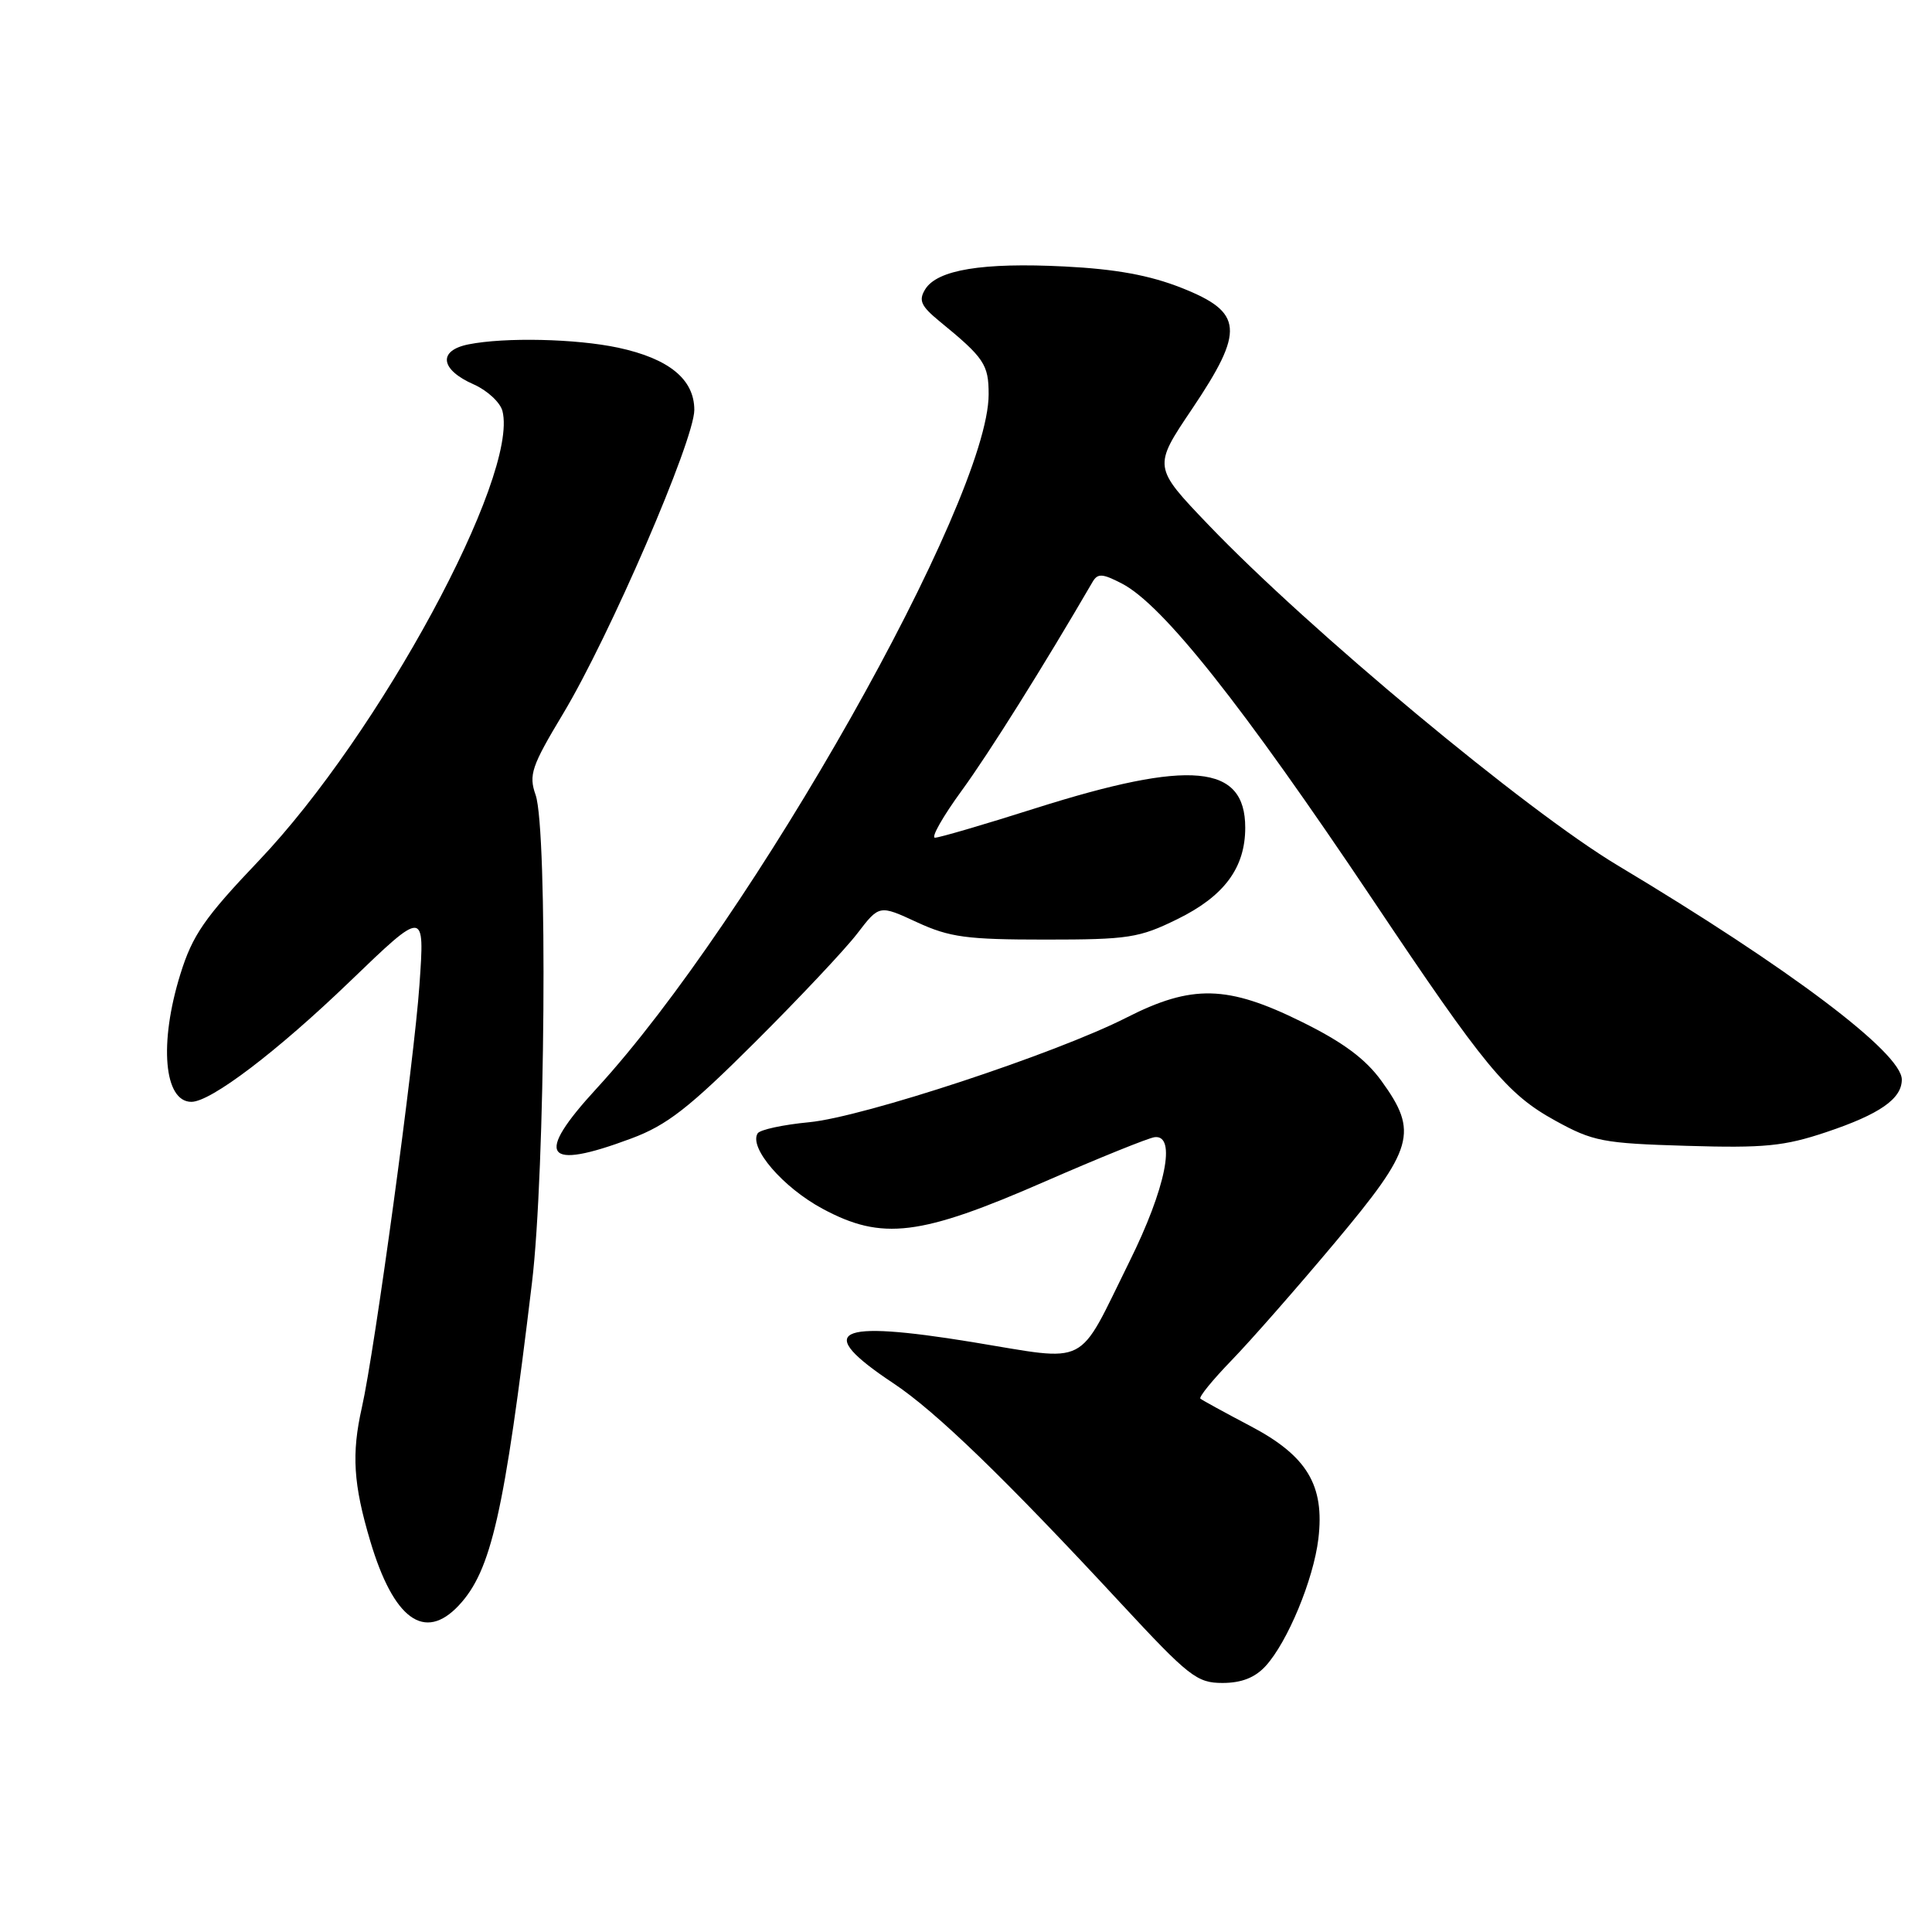 <?xml version="1.0" encoding="UTF-8" standalone="no"?>
<!DOCTYPE svg PUBLIC "-//W3C//DTD SVG 1.1//EN" "http://www.w3.org/Graphics/SVG/1.1/DTD/svg11.dtd" >
<svg xmlns="http://www.w3.org/2000/svg" xmlns:xlink="http://www.w3.org/1999/xlink" version="1.1" viewBox="0 0 256 256">
 <g >
 <path fill="currentColor"
d=" M 167.71 220.75 C 170.61 217.57 174.04 209.31 174.69 203.91 C 175.54 196.81 173.20 192.91 165.69 188.96 C 162.28 187.17 159.30 185.53 159.06 185.33 C 158.82 185.12 160.69 182.83 163.21 180.23 C 165.73 177.63 171.89 170.61 176.90 164.63 C 187.37 152.14 187.97 150.02 183.05 143.23 C 180.94 140.31 177.95 138.09 172.47 135.39 C 162.64 130.53 157.94 130.42 149.26 134.84 C 139.91 139.60 114.38 148.02 107.22 148.70 C 103.76 149.03 100.69 149.69 100.39 150.18 C 99.21 152.08 103.75 157.35 109.00 160.17 C 116.89 164.41 121.90 163.80 138.50 156.54 C 145.65 153.42 152.18 150.78 153.00 150.68 C 155.91 150.33 154.47 157.46 149.66 167.16 C 142.61 181.41 144.57 180.40 128.82 177.83 C 110.55 174.85 107.81 176.27 118.36 183.28 C 124.00 187.02 133.14 195.86 148.54 212.47 C 157.53 222.16 158.60 223.00 161.98 223.00 C 164.51 223.00 166.29 222.30 167.71 220.75 Z  M 60.78 212.74 C 65.10 208.13 66.81 200.61 70.49 169.96 C 72.26 155.28 72.59 109.98 70.97 105.33 C 70.04 102.68 70.42 101.55 74.60 94.59 C 80.76 84.34 91.99 58.35 92.00 54.32 C 92.00 50.26 88.65 47.52 81.91 46.07 C 76.32 44.88 66.91 44.67 62.08 45.63 C 57.99 46.45 58.32 48.98 62.78 50.94 C 64.58 51.74 66.29 53.33 66.58 54.47 C 68.75 63.12 50.24 97.29 34.32 114.02 C 27.09 121.61 25.51 123.90 23.90 129.08 C 21.05 138.24 21.72 146.00 25.36 146.00 C 27.94 146.00 36.71 139.34 46.39 130.02 C 56.28 120.50 56.28 120.50 55.58 130.50 C 54.89 140.52 49.65 178.99 47.95 186.50 C 46.56 192.65 46.82 196.67 49.06 204.20 C 52.15 214.57 56.25 217.56 60.78 212.74 Z  M 83.66 150.85 C 88.38 149.09 91.29 146.82 100.04 138.10 C 105.89 132.27 111.99 125.79 113.59 123.70 C 116.51 119.89 116.51 119.89 121.50 122.20 C 125.84 124.20 128.09 124.50 138.50 124.50 C 149.52 124.50 150.95 124.28 156.01 121.79 C 162.21 118.75 165.00 114.99 165.00 109.67 C 165.00 101.26 157.76 100.59 137.20 107.10 C 130.44 109.25 124.45 111.00 123.89 111.00 C 123.34 111.00 124.93 108.19 127.44 104.75 C 131.09 99.74 138.26 88.30 144.77 77.11 C 145.45 75.95 146.06 75.98 148.65 77.32 C 154.07 80.12 164.58 93.38 181.87 119.18 C 196.78 141.46 199.67 144.96 206.08 148.49 C 211.09 151.25 212.40 151.50 223.50 151.83 C 233.80 152.14 236.42 151.88 242.00 150.01 C 249.07 147.64 252.00 145.60 252.00 143.05 C 252.00 139.52 237.13 128.31 214.35 114.67 C 202.25 107.43 173.42 83.43 160.14 69.56 C 152.78 61.87 152.78 61.87 157.94 54.21 C 164.96 43.76 164.76 41.39 156.55 38.14 C 152.32 36.47 147.84 35.65 141.05 35.31 C 130.18 34.76 124.18 35.75 122.59 38.34 C 121.69 39.81 122.03 40.55 124.50 42.58 C 130.42 47.42 131.00 48.29 131.00 52.25 C 131.00 66.28 99.59 121.88 79.05 144.23 C 70.76 153.24 72.11 155.17 83.66 150.85 Z "/>
</g>
</svg>